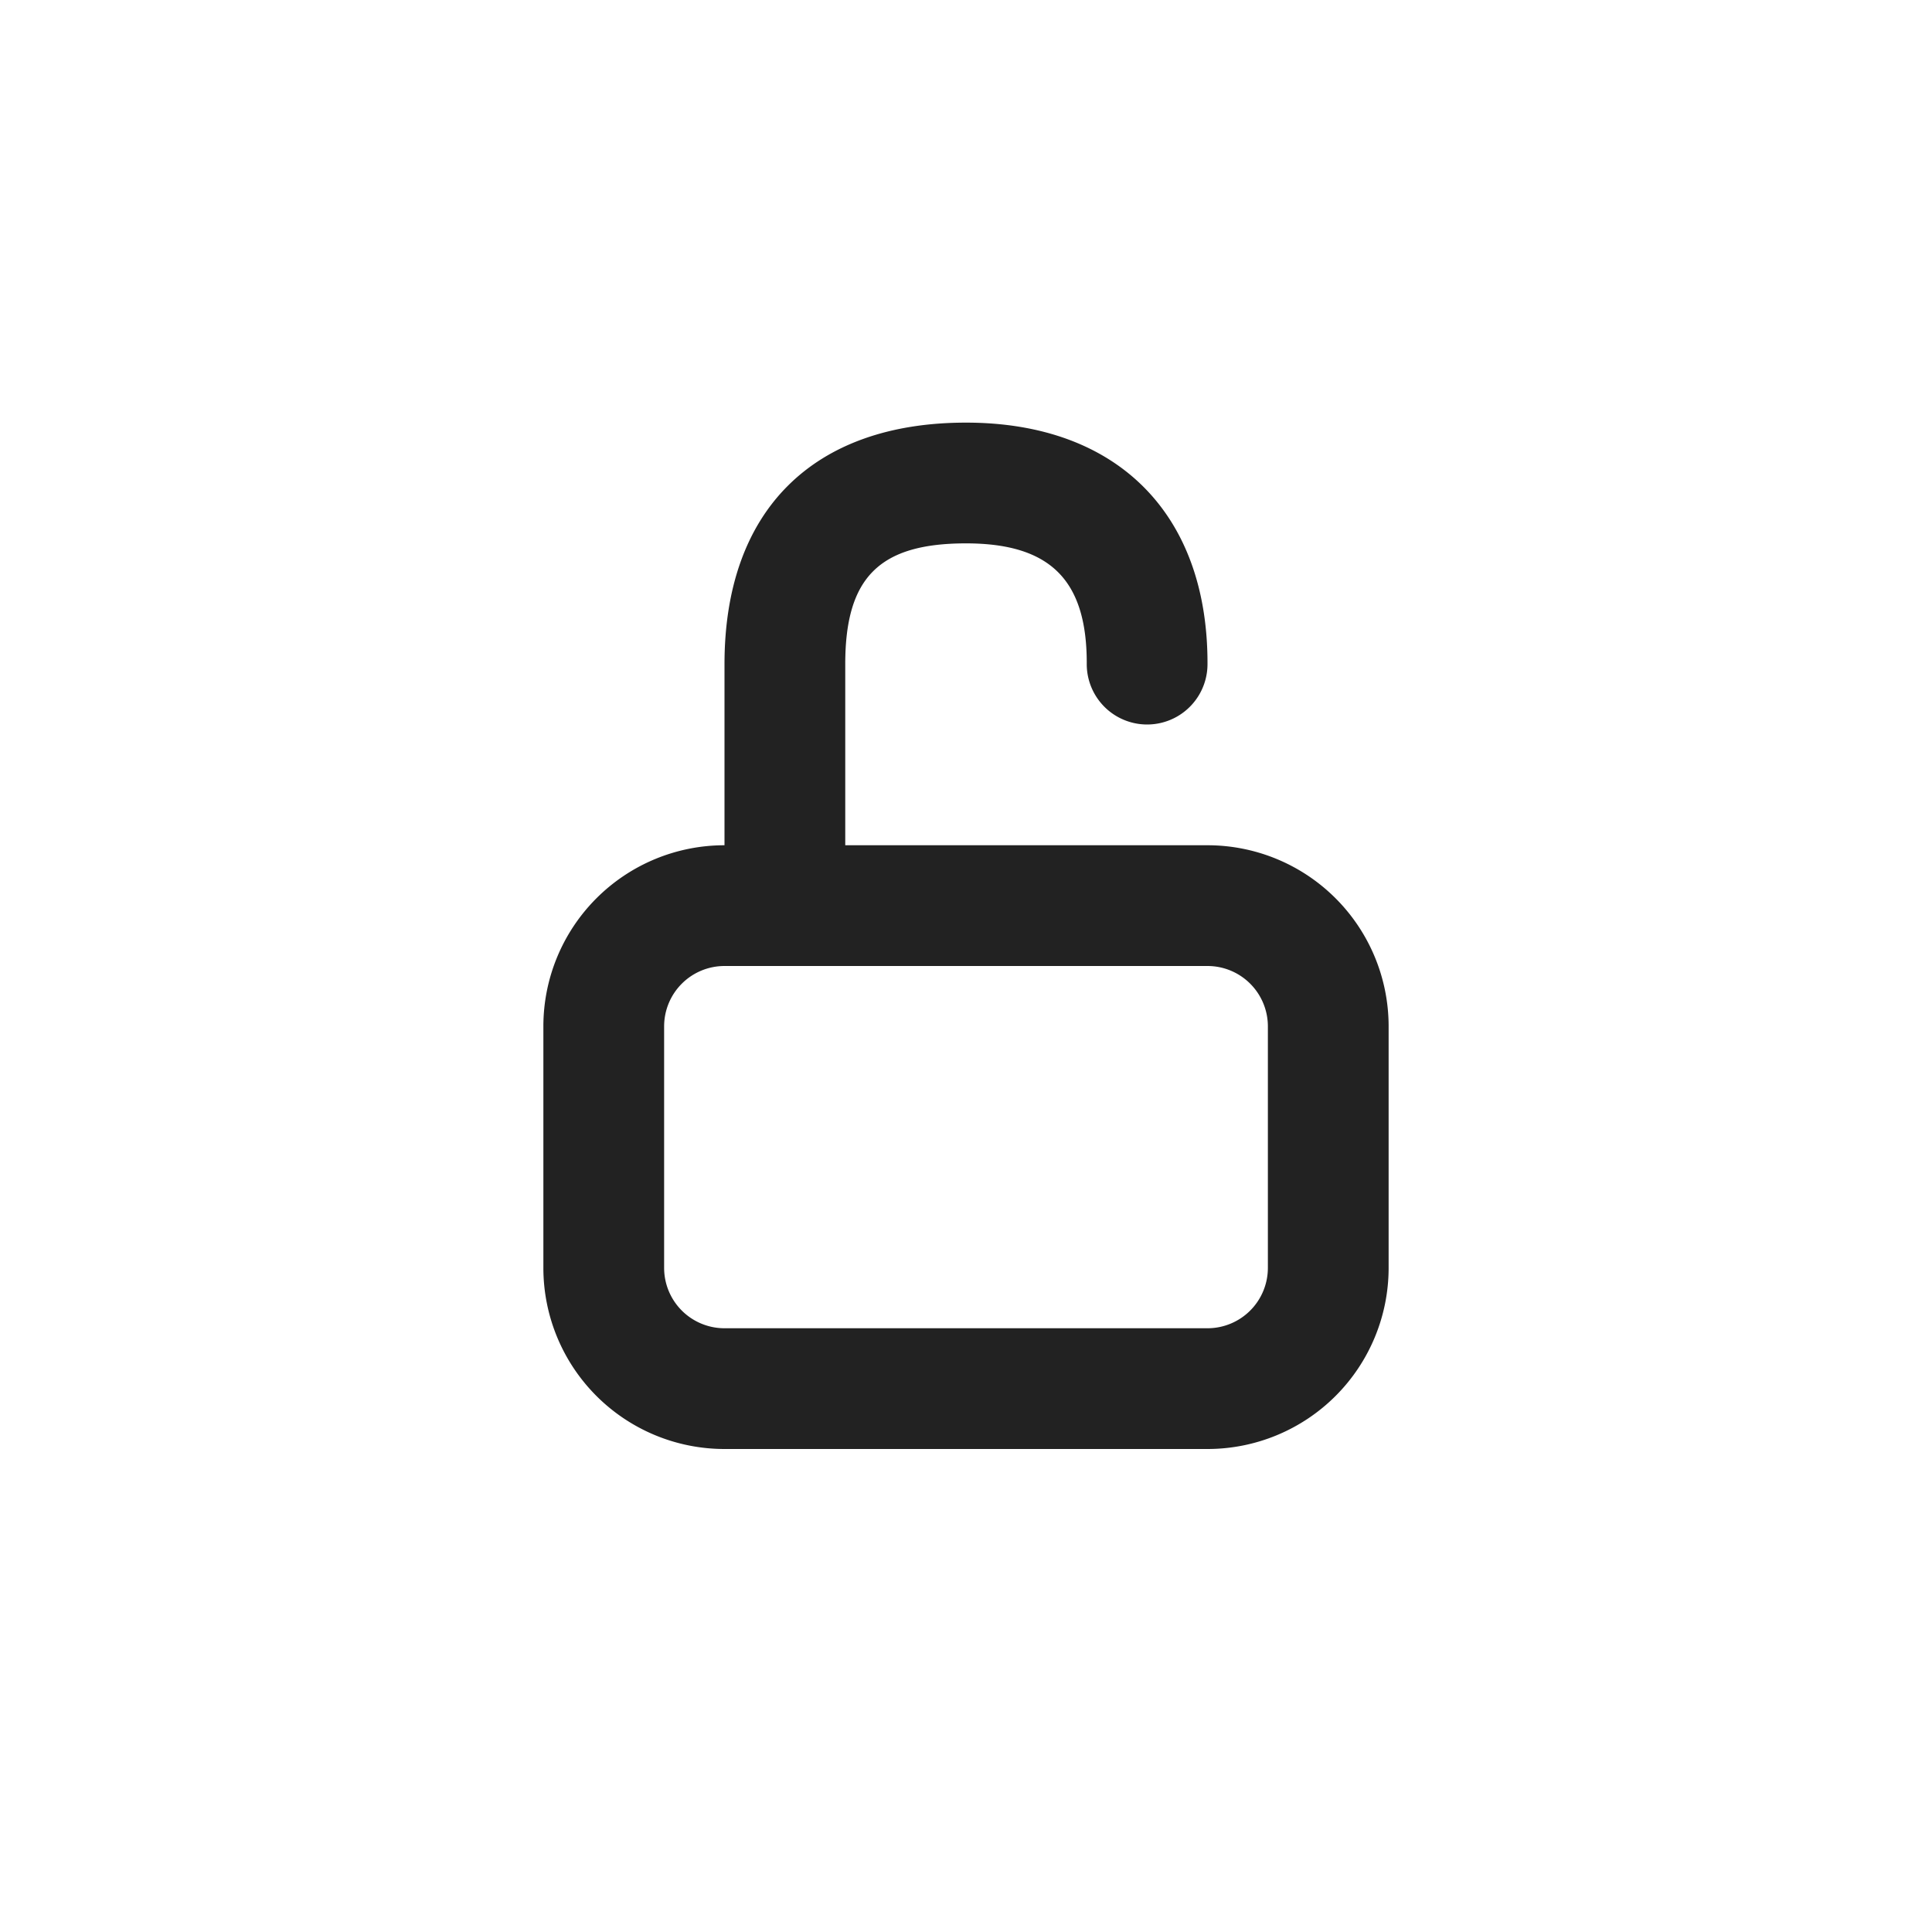 <svg xmlns="http://www.w3.org/2000/svg" width="32" height="32" viewBox="0 0 32 32">
    <path fill="#222" fill-rule="evenodd" d="M12 16a1 1 0 0 0-1 1v4a1 1 0 0 0 1 1h8a1 1 0 0 0 1-1v-4a1 1 0 0 0-1-1h-8zm4-9c2.51 0 4.009 1.515 4 4.003a1 1 0 0 1-2-.006C18.005 9.612 17.4 9 16 9c-1.433 0-2 .563-2 2v3h6a3 3 0 0 1 3 3v4a3 3 0 0 1-3 3h-8a3 3 0 0 1-3-3v-4a3 3 0 0 1 3-3v-3c0-2.545 1.466-4 4-4z"/>
</svg>
